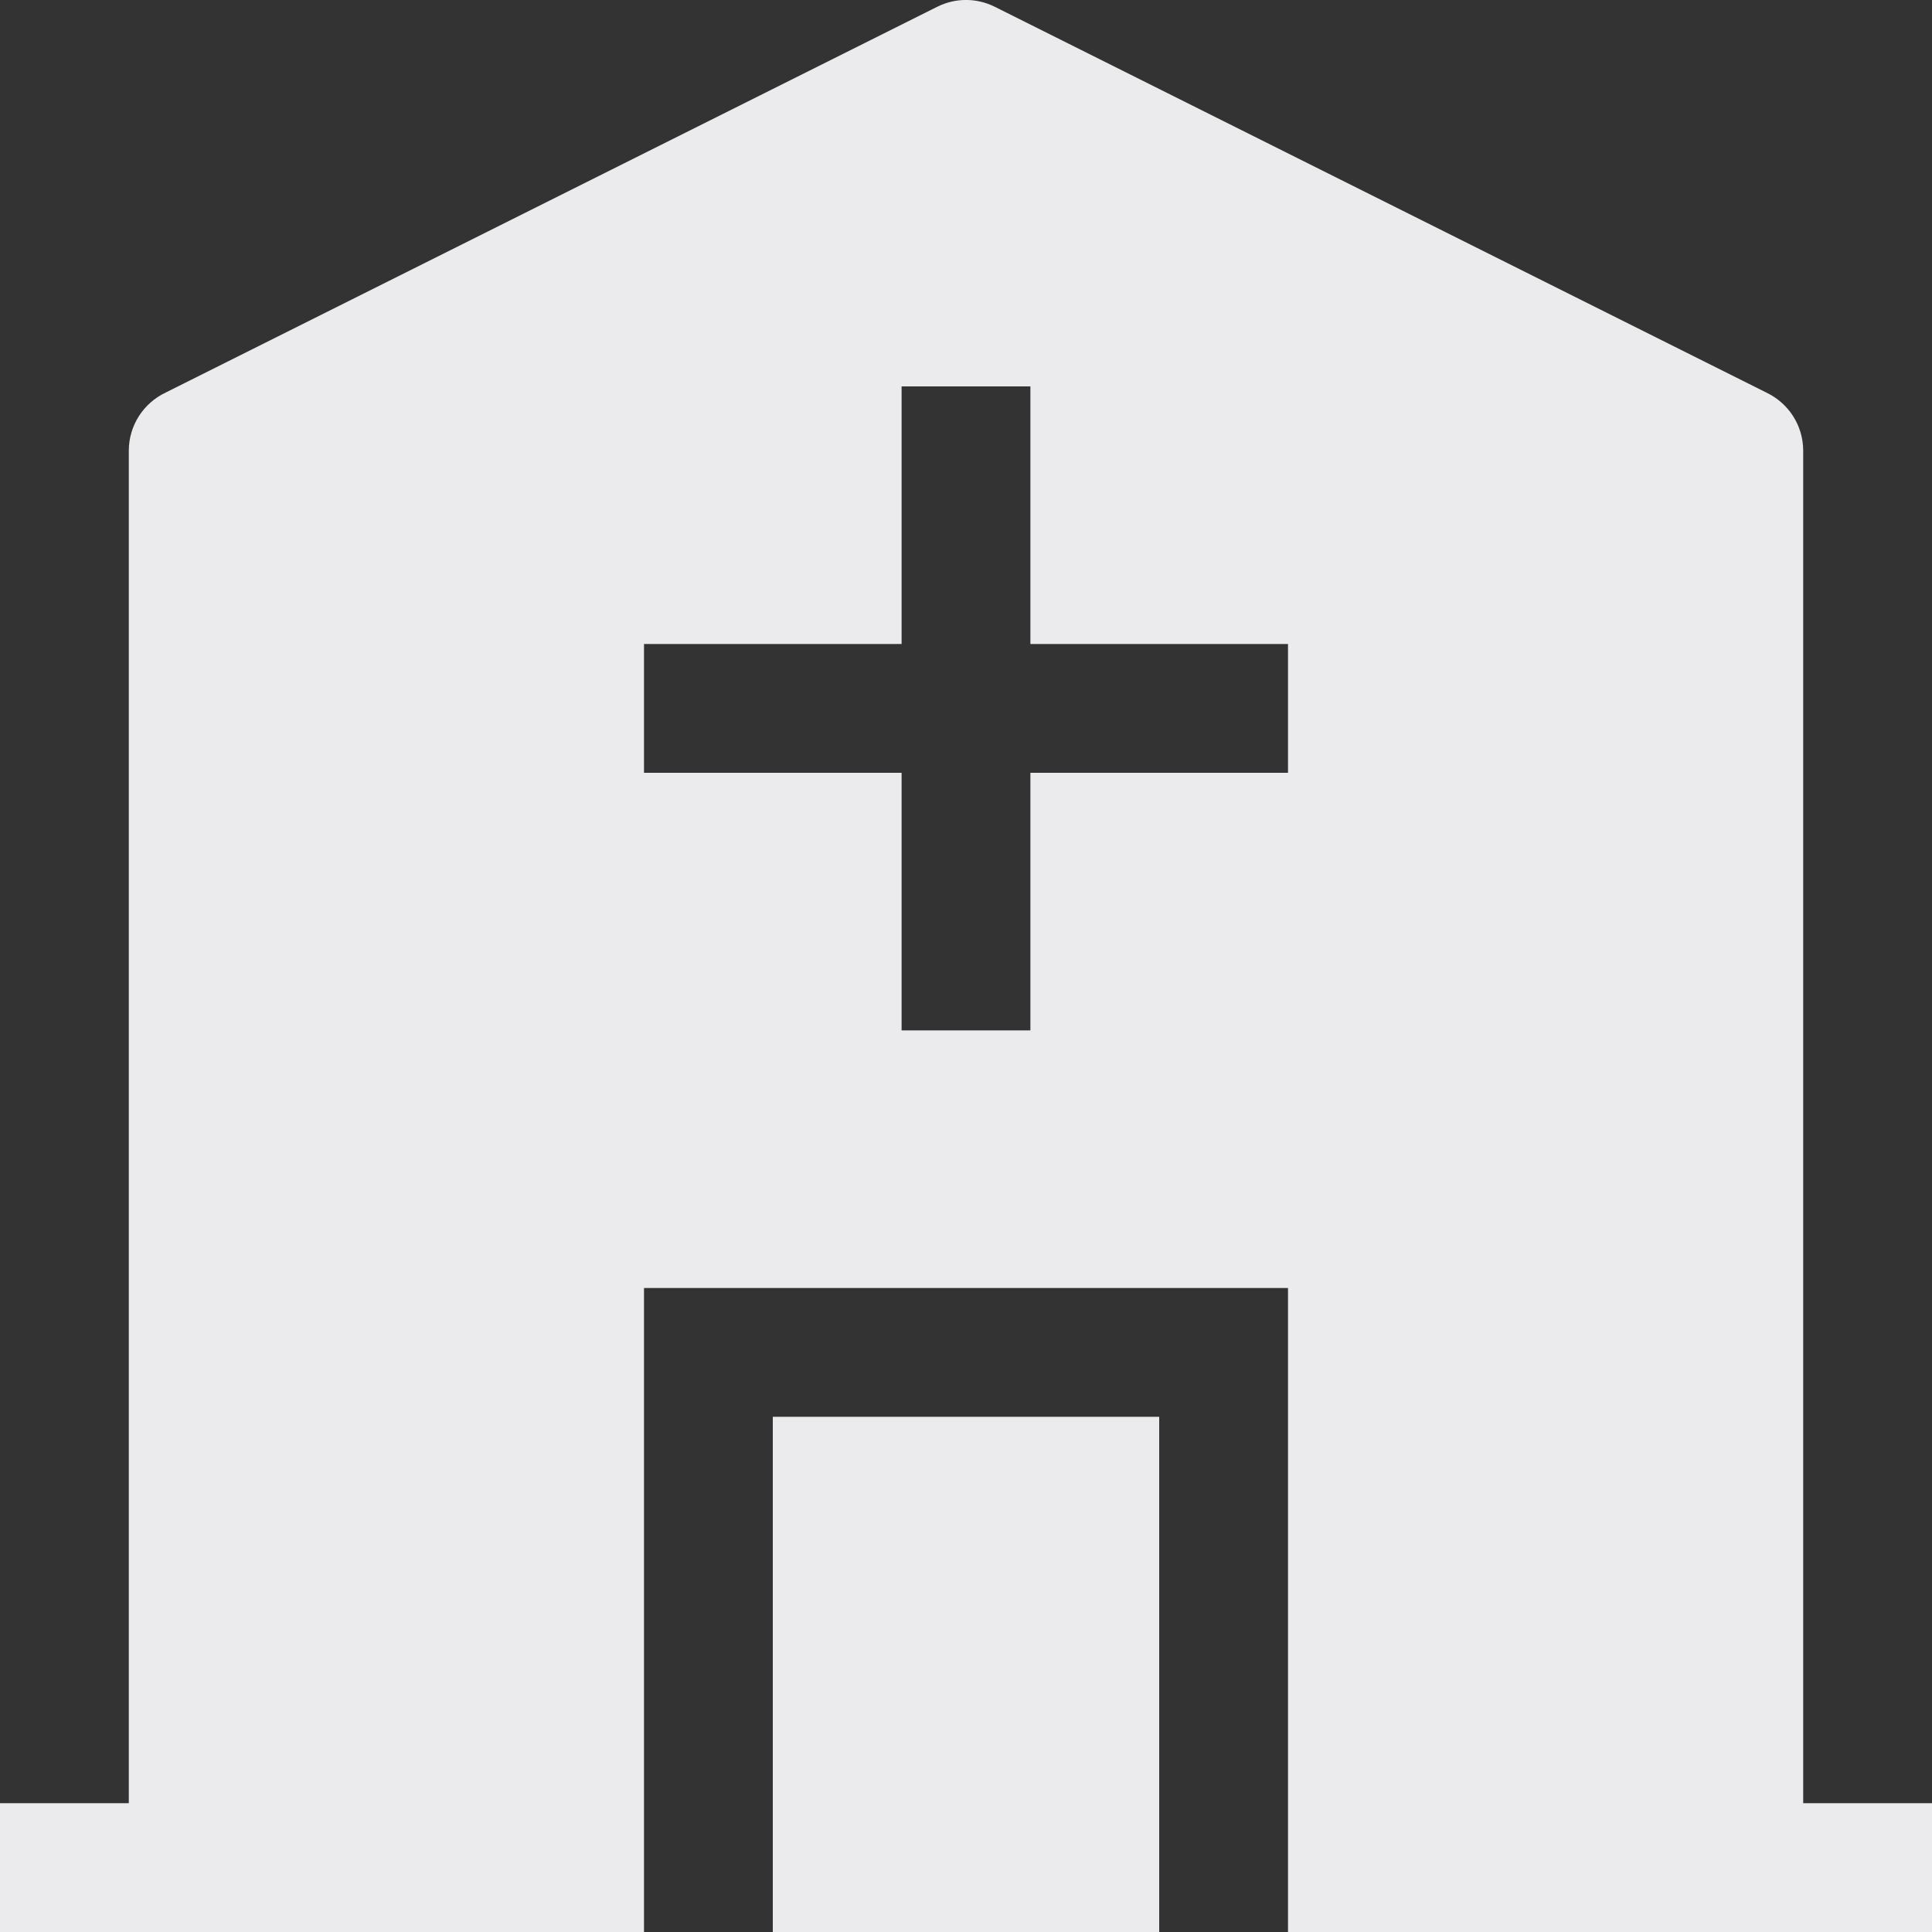 <svg width="15" height="15" viewBox="0 0 15 15" fill="none" xmlns="http://www.w3.org/2000/svg">
<rect x="0" y="0" width="15" height="15" fill="#333333" stroke="none"/>
<path fill-rule="evenodd" clip-rule="evenodd" d="M7.724 0.053C7.583 -0.018 7.417 -0.018 7.276 0.053L1.286 3.048C1.117 3.128 1 3.3 1 3.5V14H0V15H5V10H10V15H15V14H14V3.5C14 3.3 13.883 3.128 13.714 3.048L7.724 0.053ZM7 5V3H8V5H10V6H8V8H7V6H5V5H7Z" fill="#EBEBED"/>
<path d="M9 15V11H6V15H9Z" fill="#EBEBED"/>
</svg>
